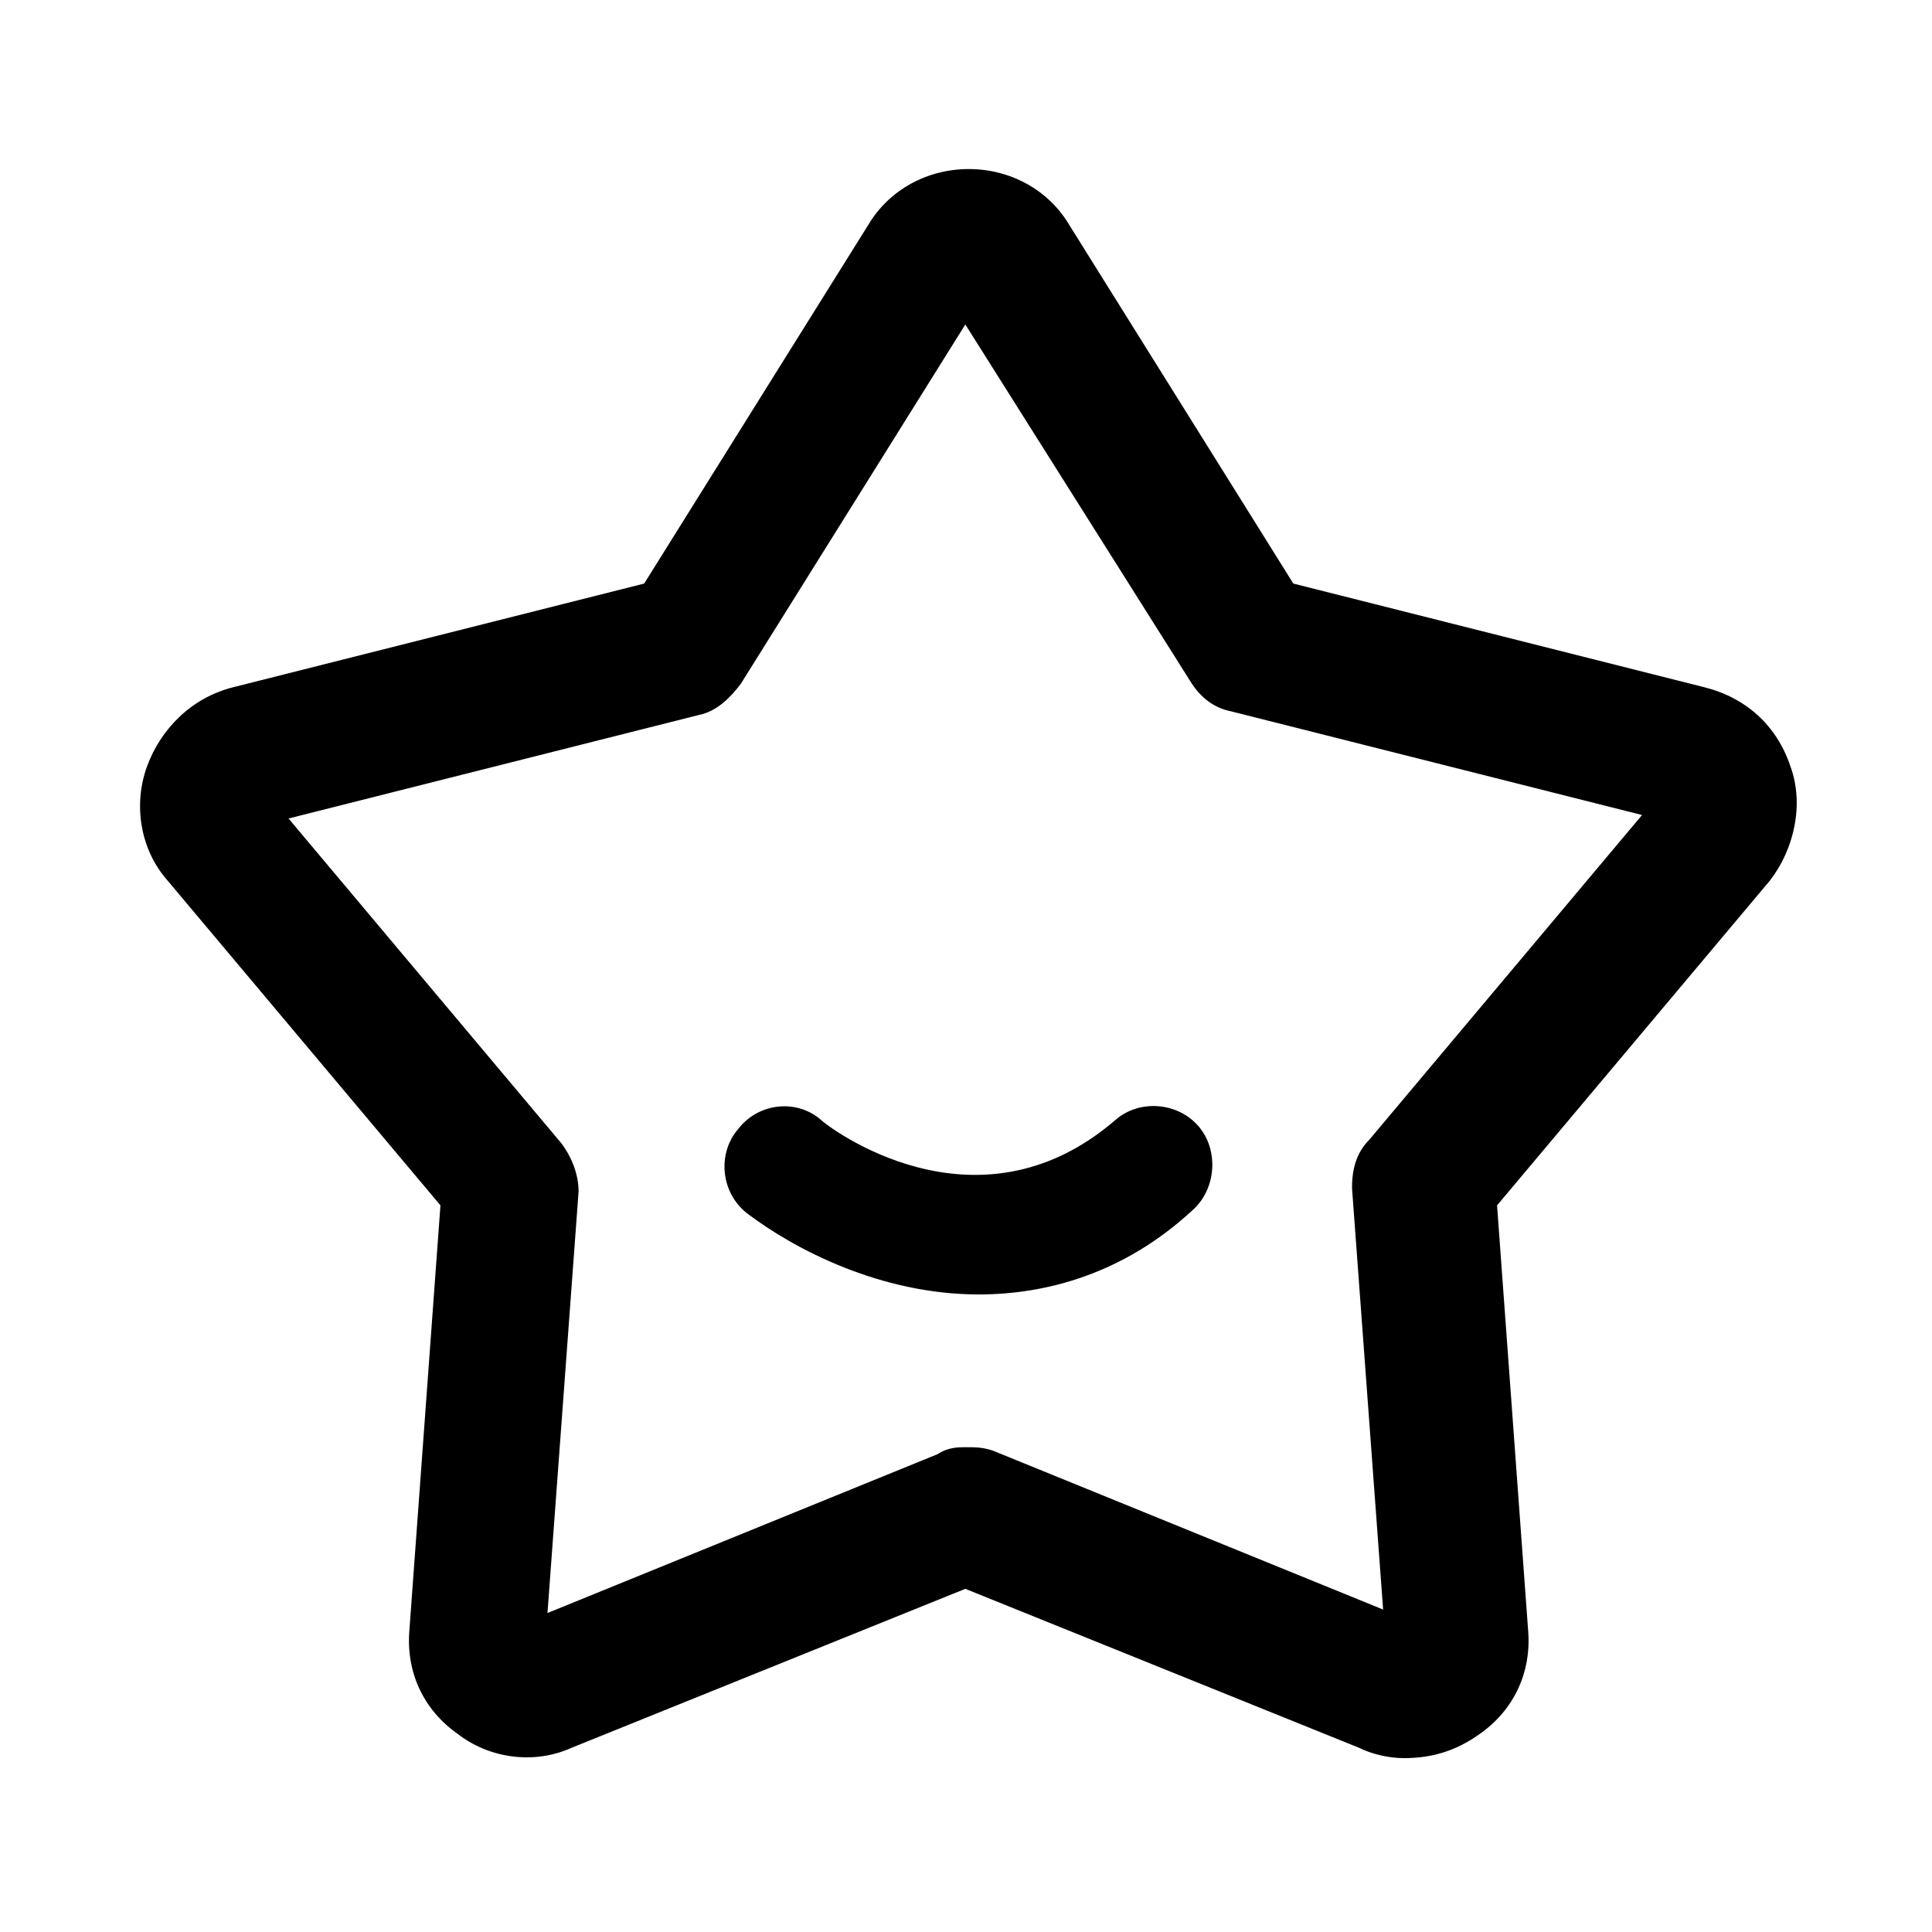 <svg width="400" height="400" viewBox="0 0 400 400" fill="none" xmlns="http://www.w3.org/2000/svg"
  xmlns:xlink="http://www.w3.org/1999/xlink">
  <desc>
    Created with Pixso.
  </desc>
  <defs>
    <clipPath id="clip0_3">
      <rect id="svg" width="400" height="400" fill="white" fill-opacity="0" />
    </clipPath>
  </defs>
  <g clip-path="url(#clip0_3)">
    <path id="path"
      d="M202.62 268C182.33 268 164.5 258.66 154.66 251.2C149.13 246.84 148.52 238.75 152.82 233.77C157.12 228.17 165.12 227.55 170.03 231.91C171.26 233.15 202.01 256.79 230.9 231.91C235.82 227.55 243.81 228.17 248.12 233.15C252.42 238.13 251.81 246.22 246.89 250.57C232.75 263.64 216.76 268 202.62 268Z"
      fill="#000000" fill-opacity="1" fill-rule="nonzero" />
    <path id="path"
      d="M290.65 364C287.79 364 284.21 363.28 281.35 361.85L199.86 328.95L118.36 361.85C110.49 365.43 101.2 364 94.77 358.99C87.62 353.98 84.04 346.12 84.76 337.53L91.19 249.56L34.71 182.33C29 175.89 27.57 166.6 30.42 158.73C33.28 150.86 39.72 144.42 48.3 142.28L133.37 120.82L179.84 46.44C184.13 39.29 191.99 35 200.57 35C209.15 35 217.01 39.29 221.3 46.44L267.77 120.82L352.84 142.28C361.42 144.42 367.86 150.14 370.71 158.73C373.57 166.6 371.43 175.89 366.43 182.33L309.95 249.56L316.38 337.53C317.1 346.12 313.52 353.98 306.37 358.99C301.37 362.57 296.37 364 290.65 364ZM199.86 299.63C202 299.63 203.43 299.63 205.57 300.34L286.36 333.24L279.92 245.98C279.92 242.41 280.64 238.83 283.5 235.97L339.97 168.74L254.9 147.28C251.33 146.57 248.47 144.42 246.32 140.85L199.86 67.18L153.39 141.56C151.24 144.42 148.38 147.28 144.81 148L59.74 169.46L116.21 236.69C118.36 239.55 119.79 243.12 119.79 246.7L113.35 333.96L194.14 301.06C196.28 299.63 198.43 299.63 199.86 299.63Z"
      fill="#000000" fill-opacity="1" fill-rule="nonzero" />
  </g>
</svg>